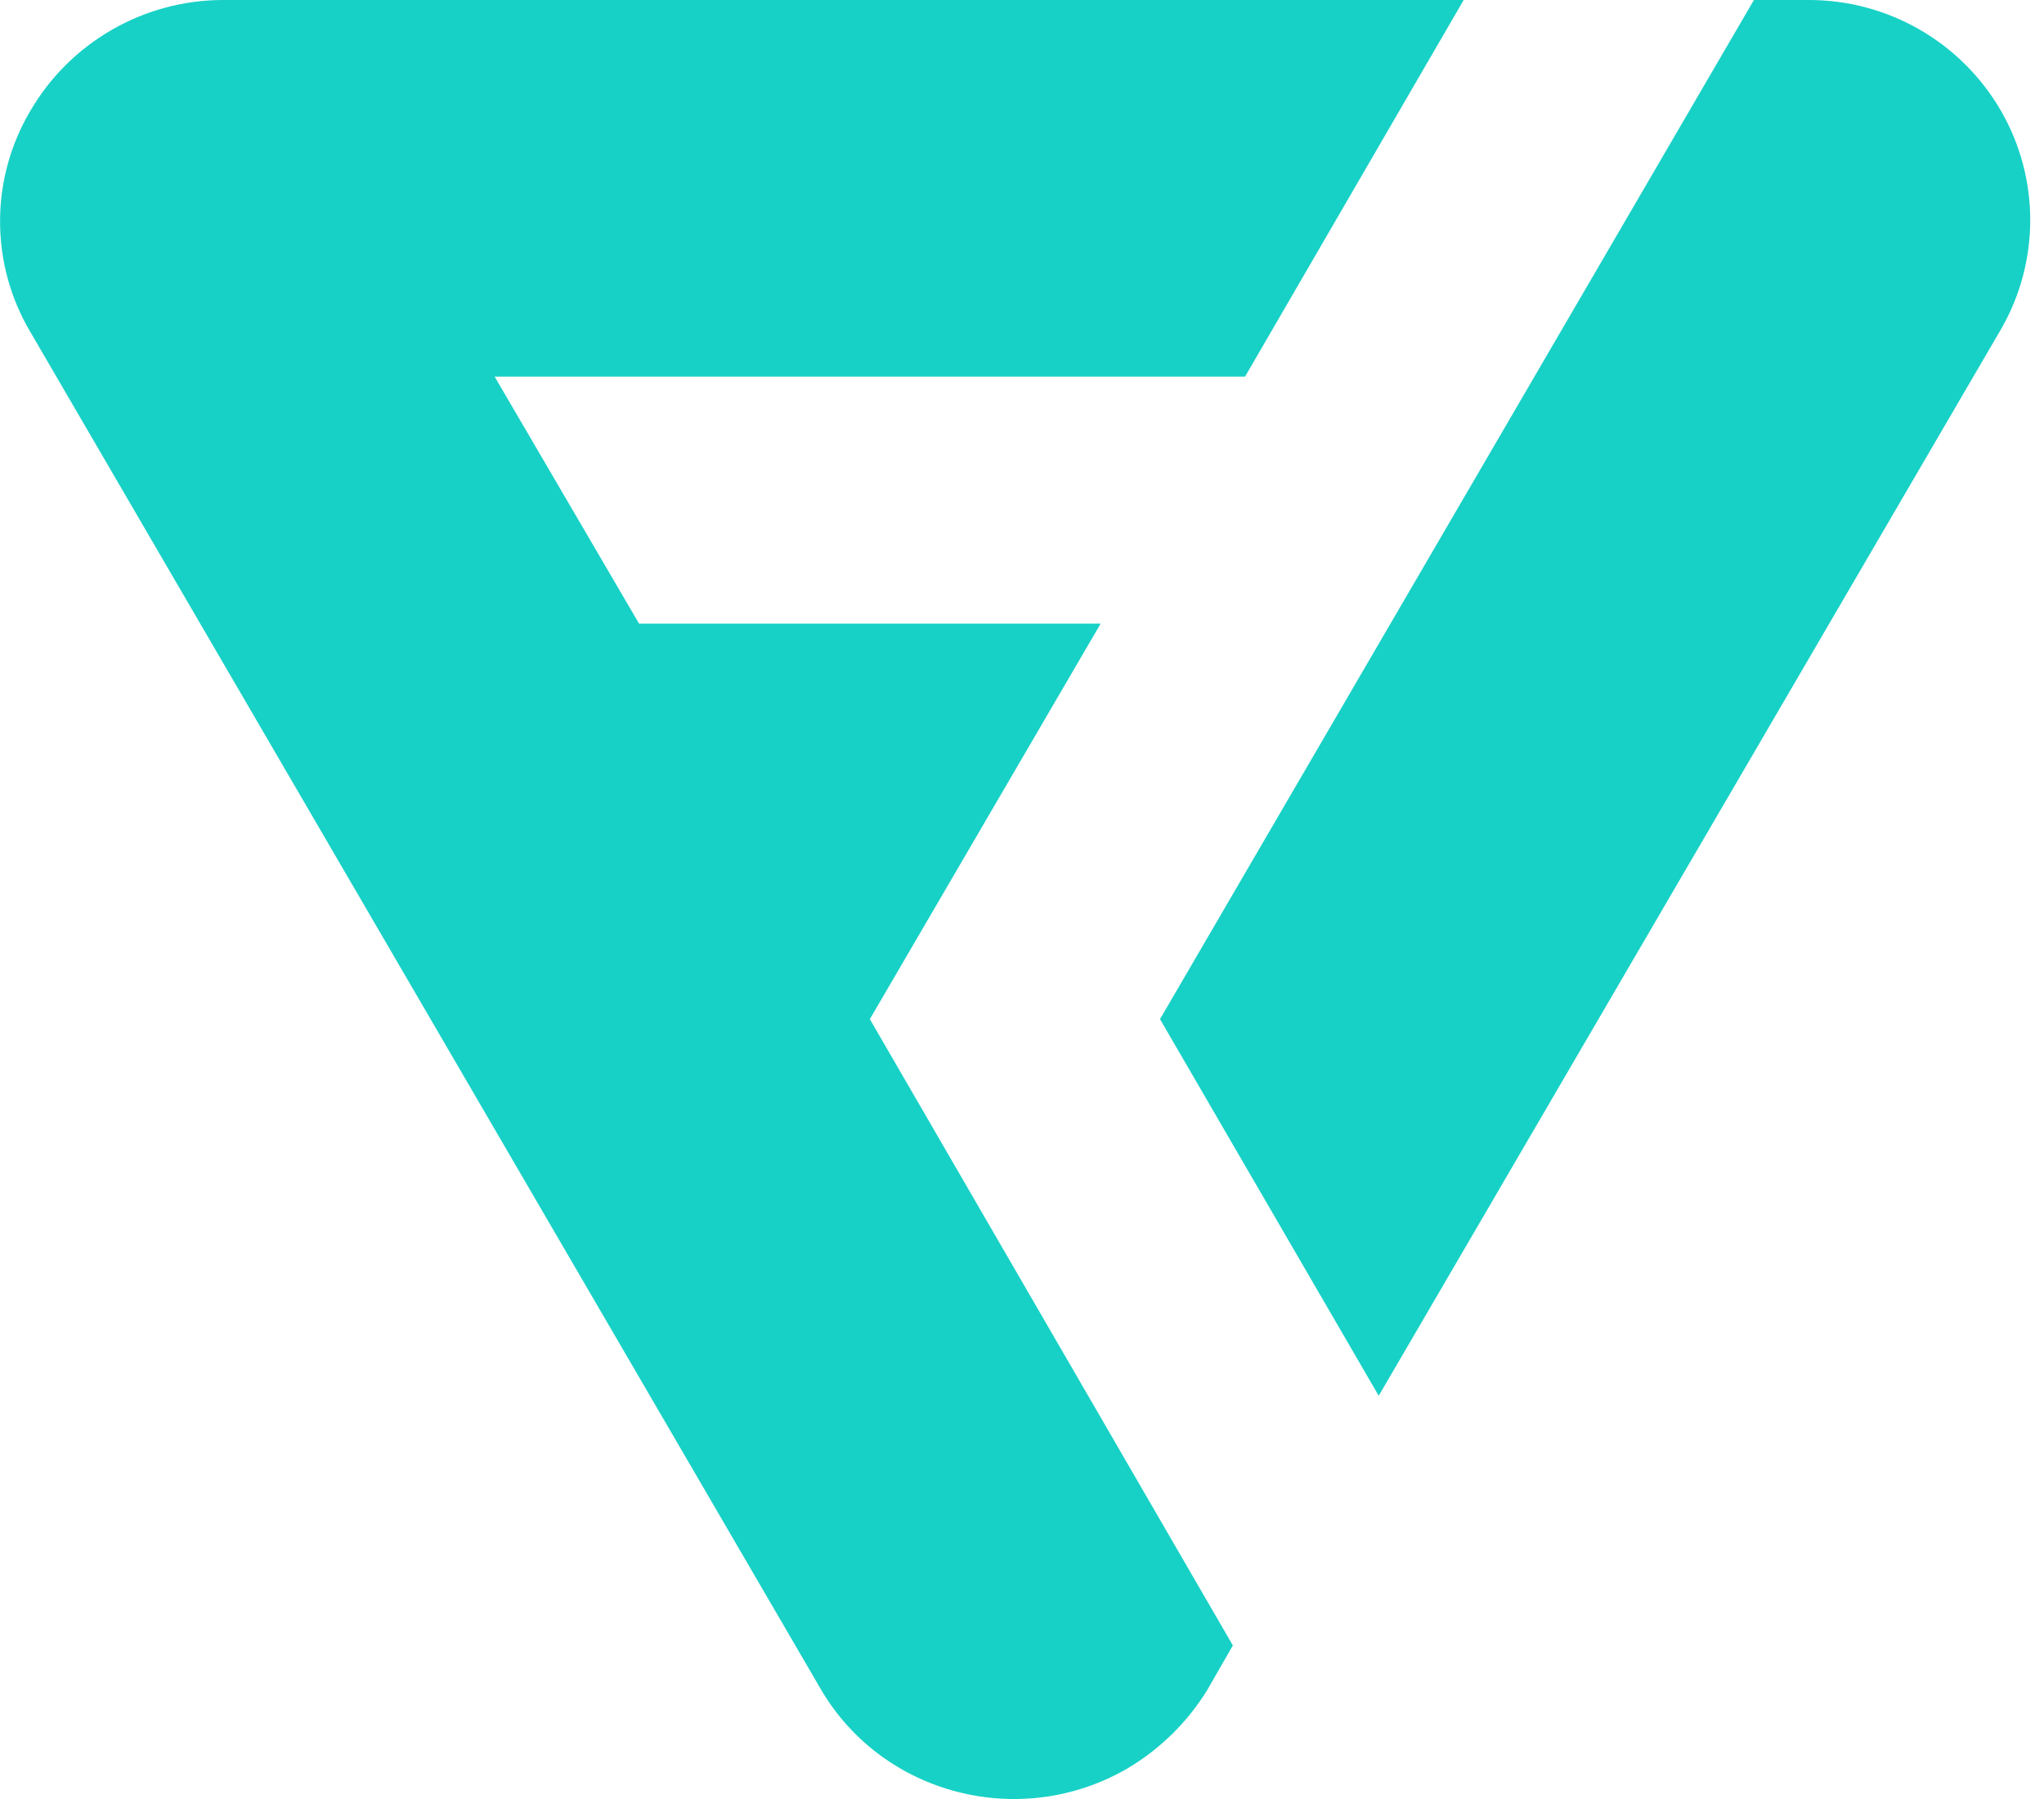 <?xml version="1.0" encoding="UTF-8" standalone="no"?>
<!DOCTYPE svg PUBLIC "-//W3C//DTD SVG 1.1//EN" "http://www.w3.org/Graphics/SVG/1.1/DTD/svg11.dtd">
<svg width="100%" height="100%" viewBox="0 0 25 22" version="1.1" xmlns="http://www.w3.org/2000/svg" xmlns:xlink="http://www.w3.org/1999/xlink" xml:space="preserve" xmlns:serif="http://www.serif.com/" style="fill-rule:evenodd;clip-rule:evenodd;stroke-linejoin:round;stroke-miterlimit:2;">
    <path d="M13.462,7.626L7.816,7.626L6.05,4.606L15.228,4.606L17.902,0L2.732,0C1.762,-0.001 0.861,0.516 0.372,1.354C-0.123,2.187 -0.123,3.228 0.372,4.061L10.045,20.667C10.805,21.955 12.488,22.384 13.792,21.625C14.189,21.389 14.524,21.06 14.766,20.667L15.079,20.122L10.639,12.463L13.462,7.626Z" style="fill:rgb(23,209,198);fill-rule:nonzero;"/>
    <path d="M24.473,1.354C23.987,0.513 23.084,-0.005 22.112,0L21.452,0L14.188,12.463L16.863,17.069L24.473,4.028C24.951,3.202 24.951,2.18 24.473,1.354Z" style="fill:rgb(23,209,198);fill-rule:nonzero;"/>
</svg>
